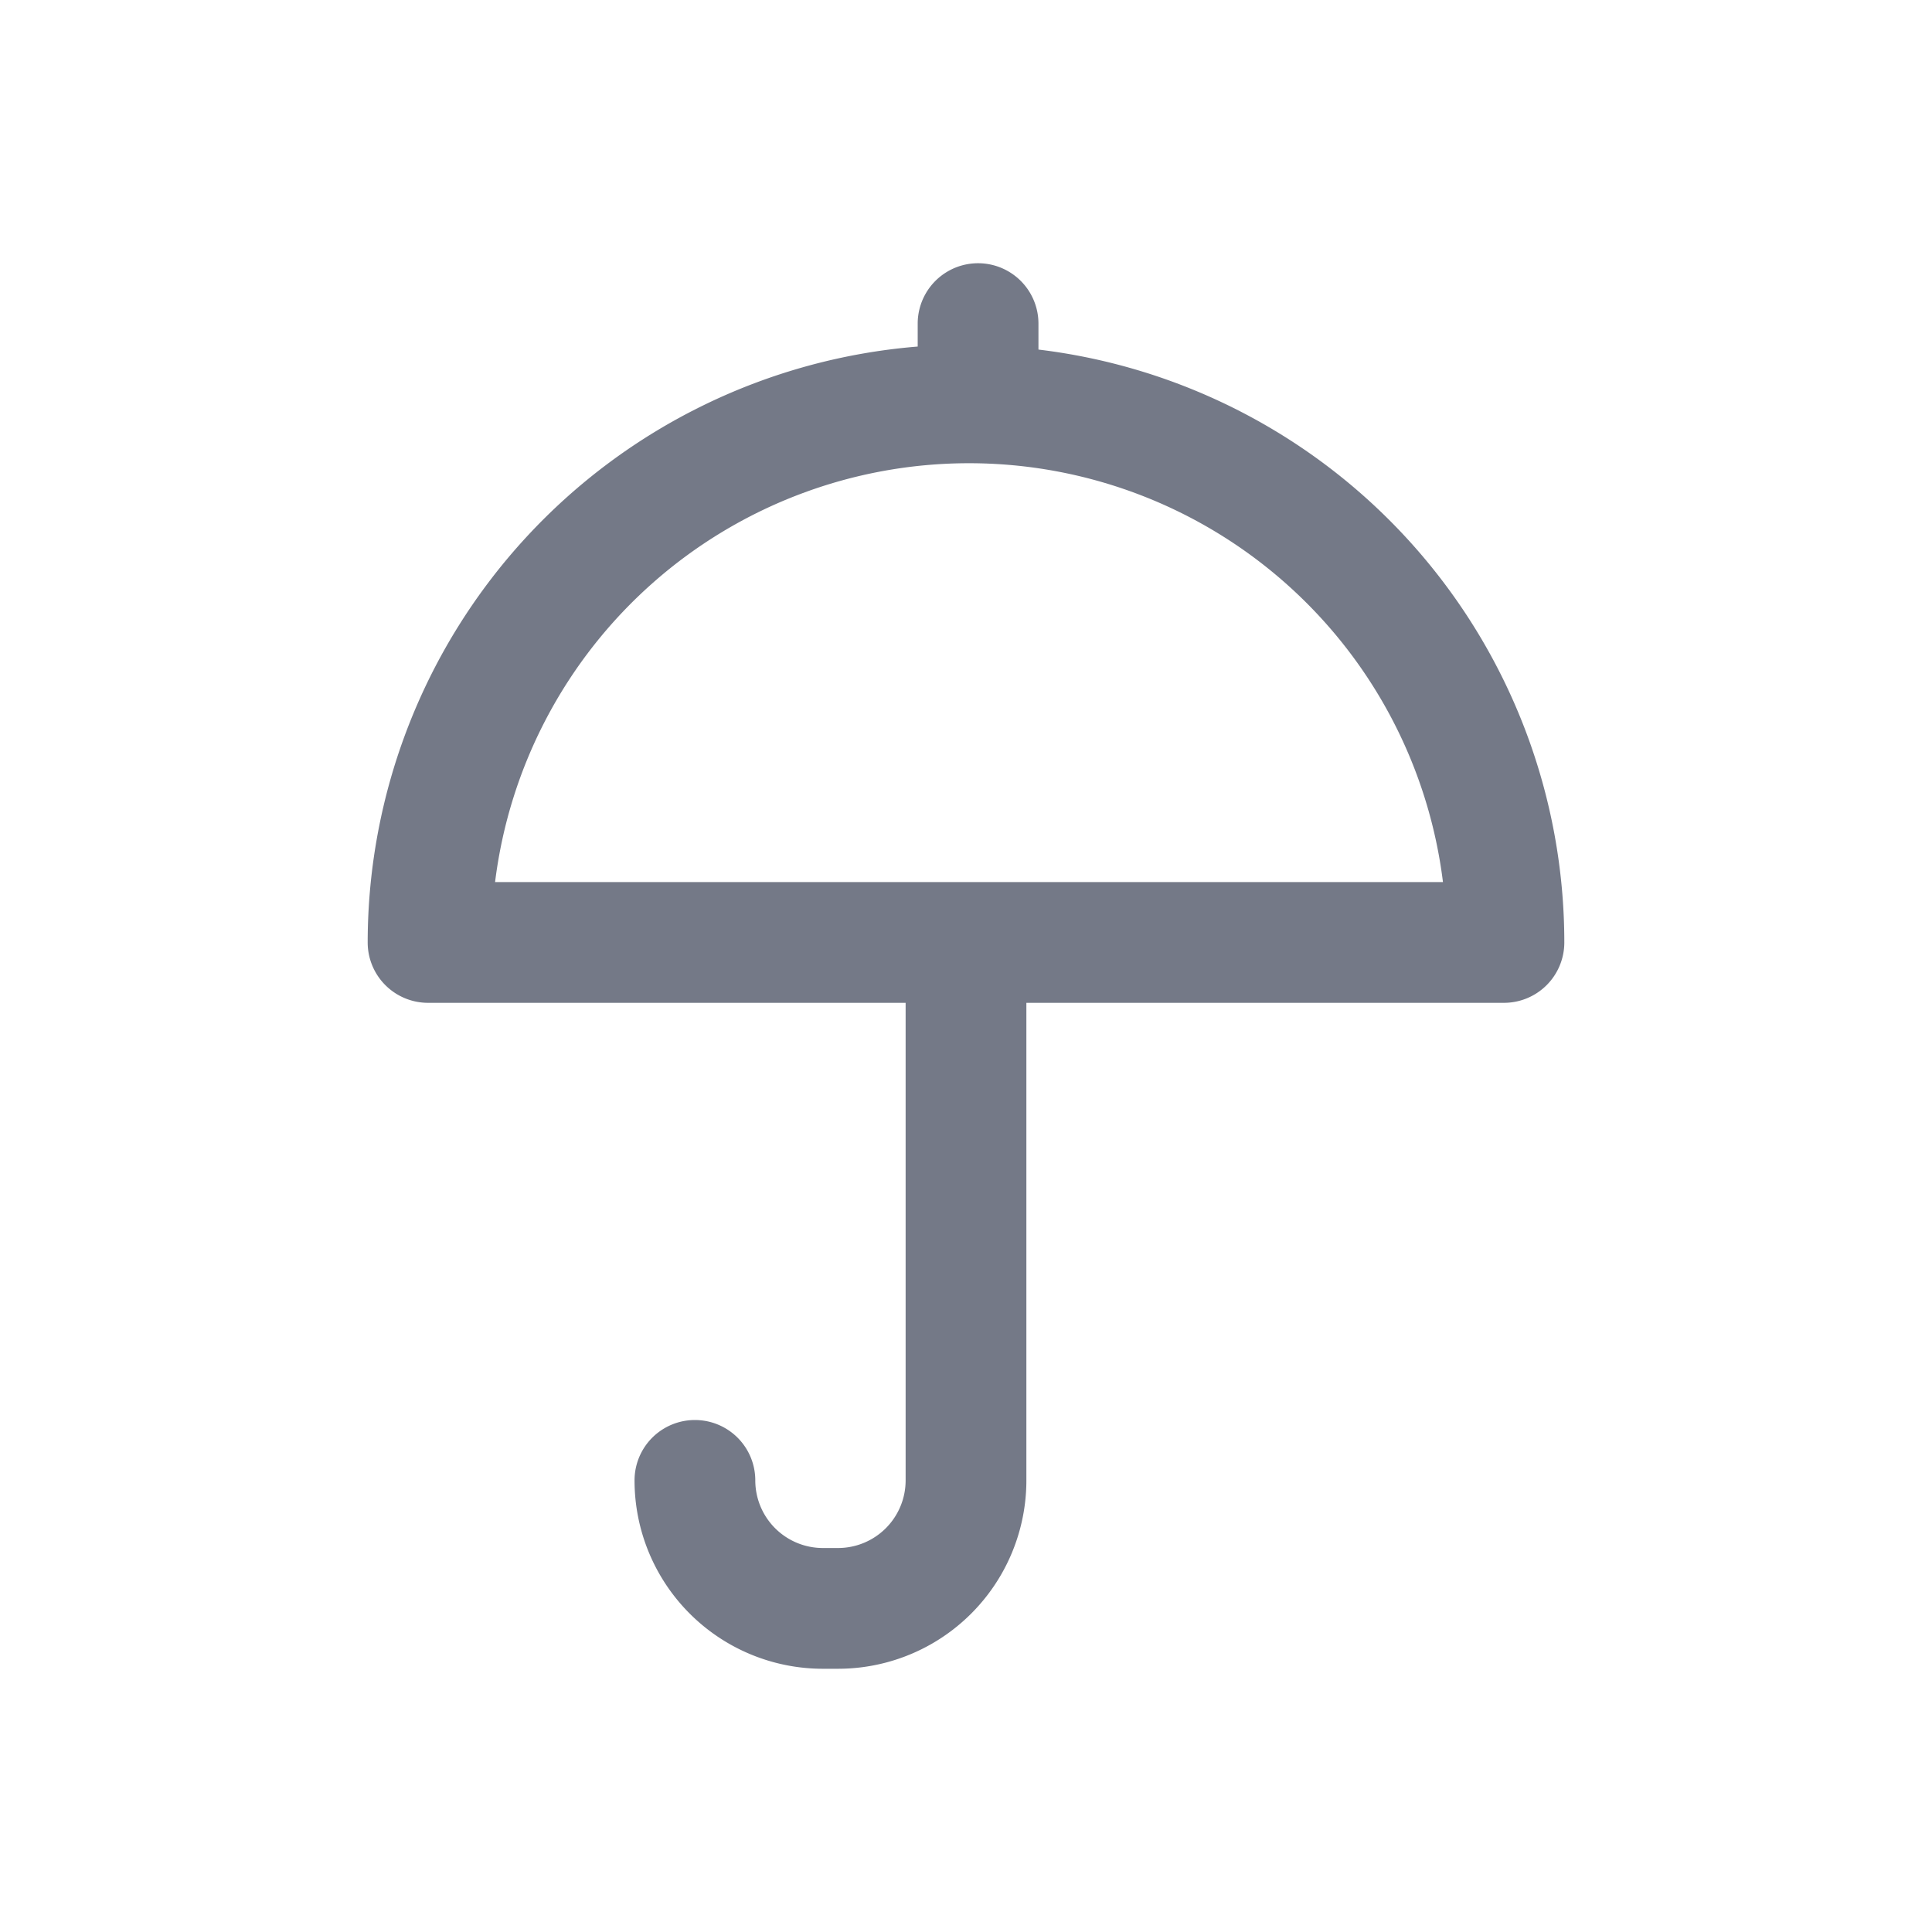 <svg id="Layer_1" data-name="Layer 1" xmlns="http://www.w3.org/2000/svg" viewBox="0 0 32 32"><defs><style>.cls-1{fill:#747987;}</style></defs><title>Umbrella</title><path class="cls-1" d="M17.2,5.79V5.36a1,1,0,1,0-2,0v.38a9.91,9.91,0,0,0-9.11,9.87,1,1,0,0,0,1,1H15v7.91a1.12,1.12,0,0,1-1.12,1.12h-.25a1.12,1.12,0,0,1-1.12-1.12,1,1,0,0,0-2,0,3.12,3.12,0,0,0,3.12,3.12h.25A3.12,3.12,0,0,0,17,24.52V16.61h7.91a1,1,0,0,0,1-1A9.89,9.89,0,0,0,17.2,5.79Zm-9,8.82a7.91,7.91,0,0,1,15.7,0Z"/></svg>